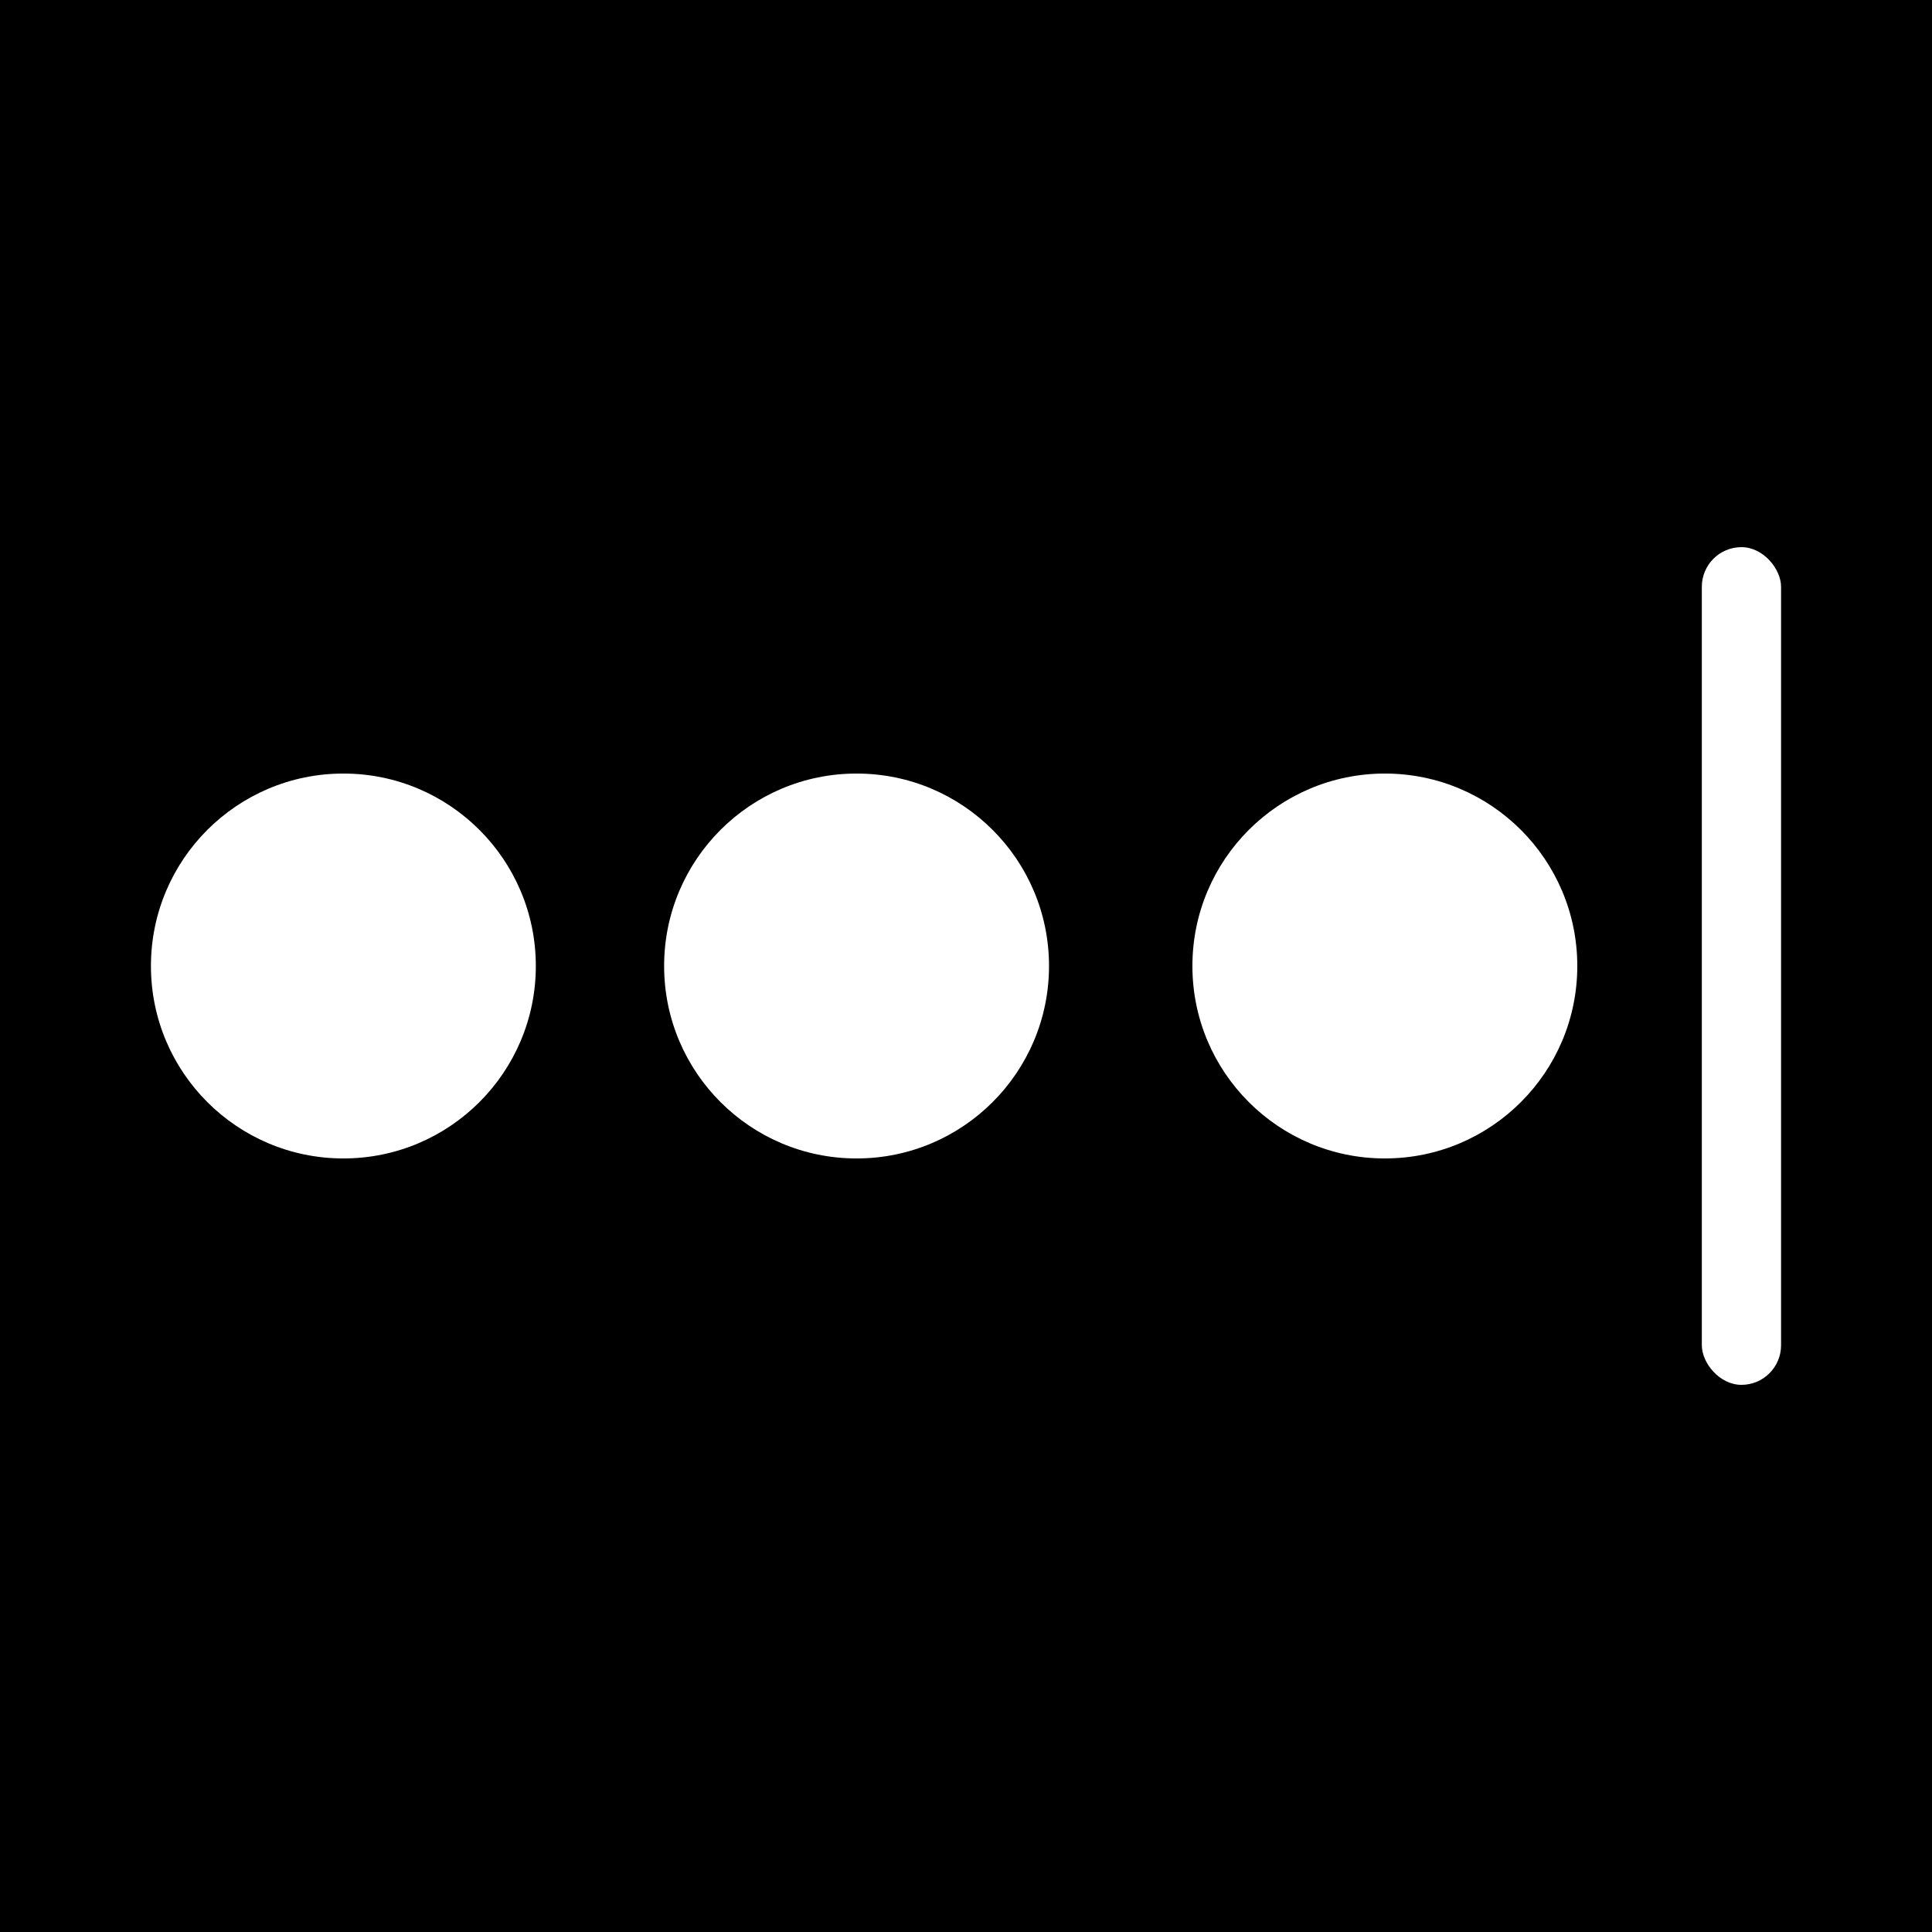 <svg id="Layer_1" data-name="Layer 1" xmlns="http://www.w3.org/2000/svg" viewBox="0 0 512 512">
<defs>
    <style>.cls-2{fill:#fff;}</style>
</defs>
<title>LastPass Icon</title>
    <rect class="cls-1" width="512" height="512"/>
    <circle class="cls-2" cx="91" cy="256" r="51"/>
    <circle class="cls-2" cx="227" cy="256" r="51"/>
    <circle class="cls-2" cx="367" cy="256" r="51"/>
    <rect class="cls-2" x="451" y="145" width="21" height="222" rx="10.5"/>
</svg>